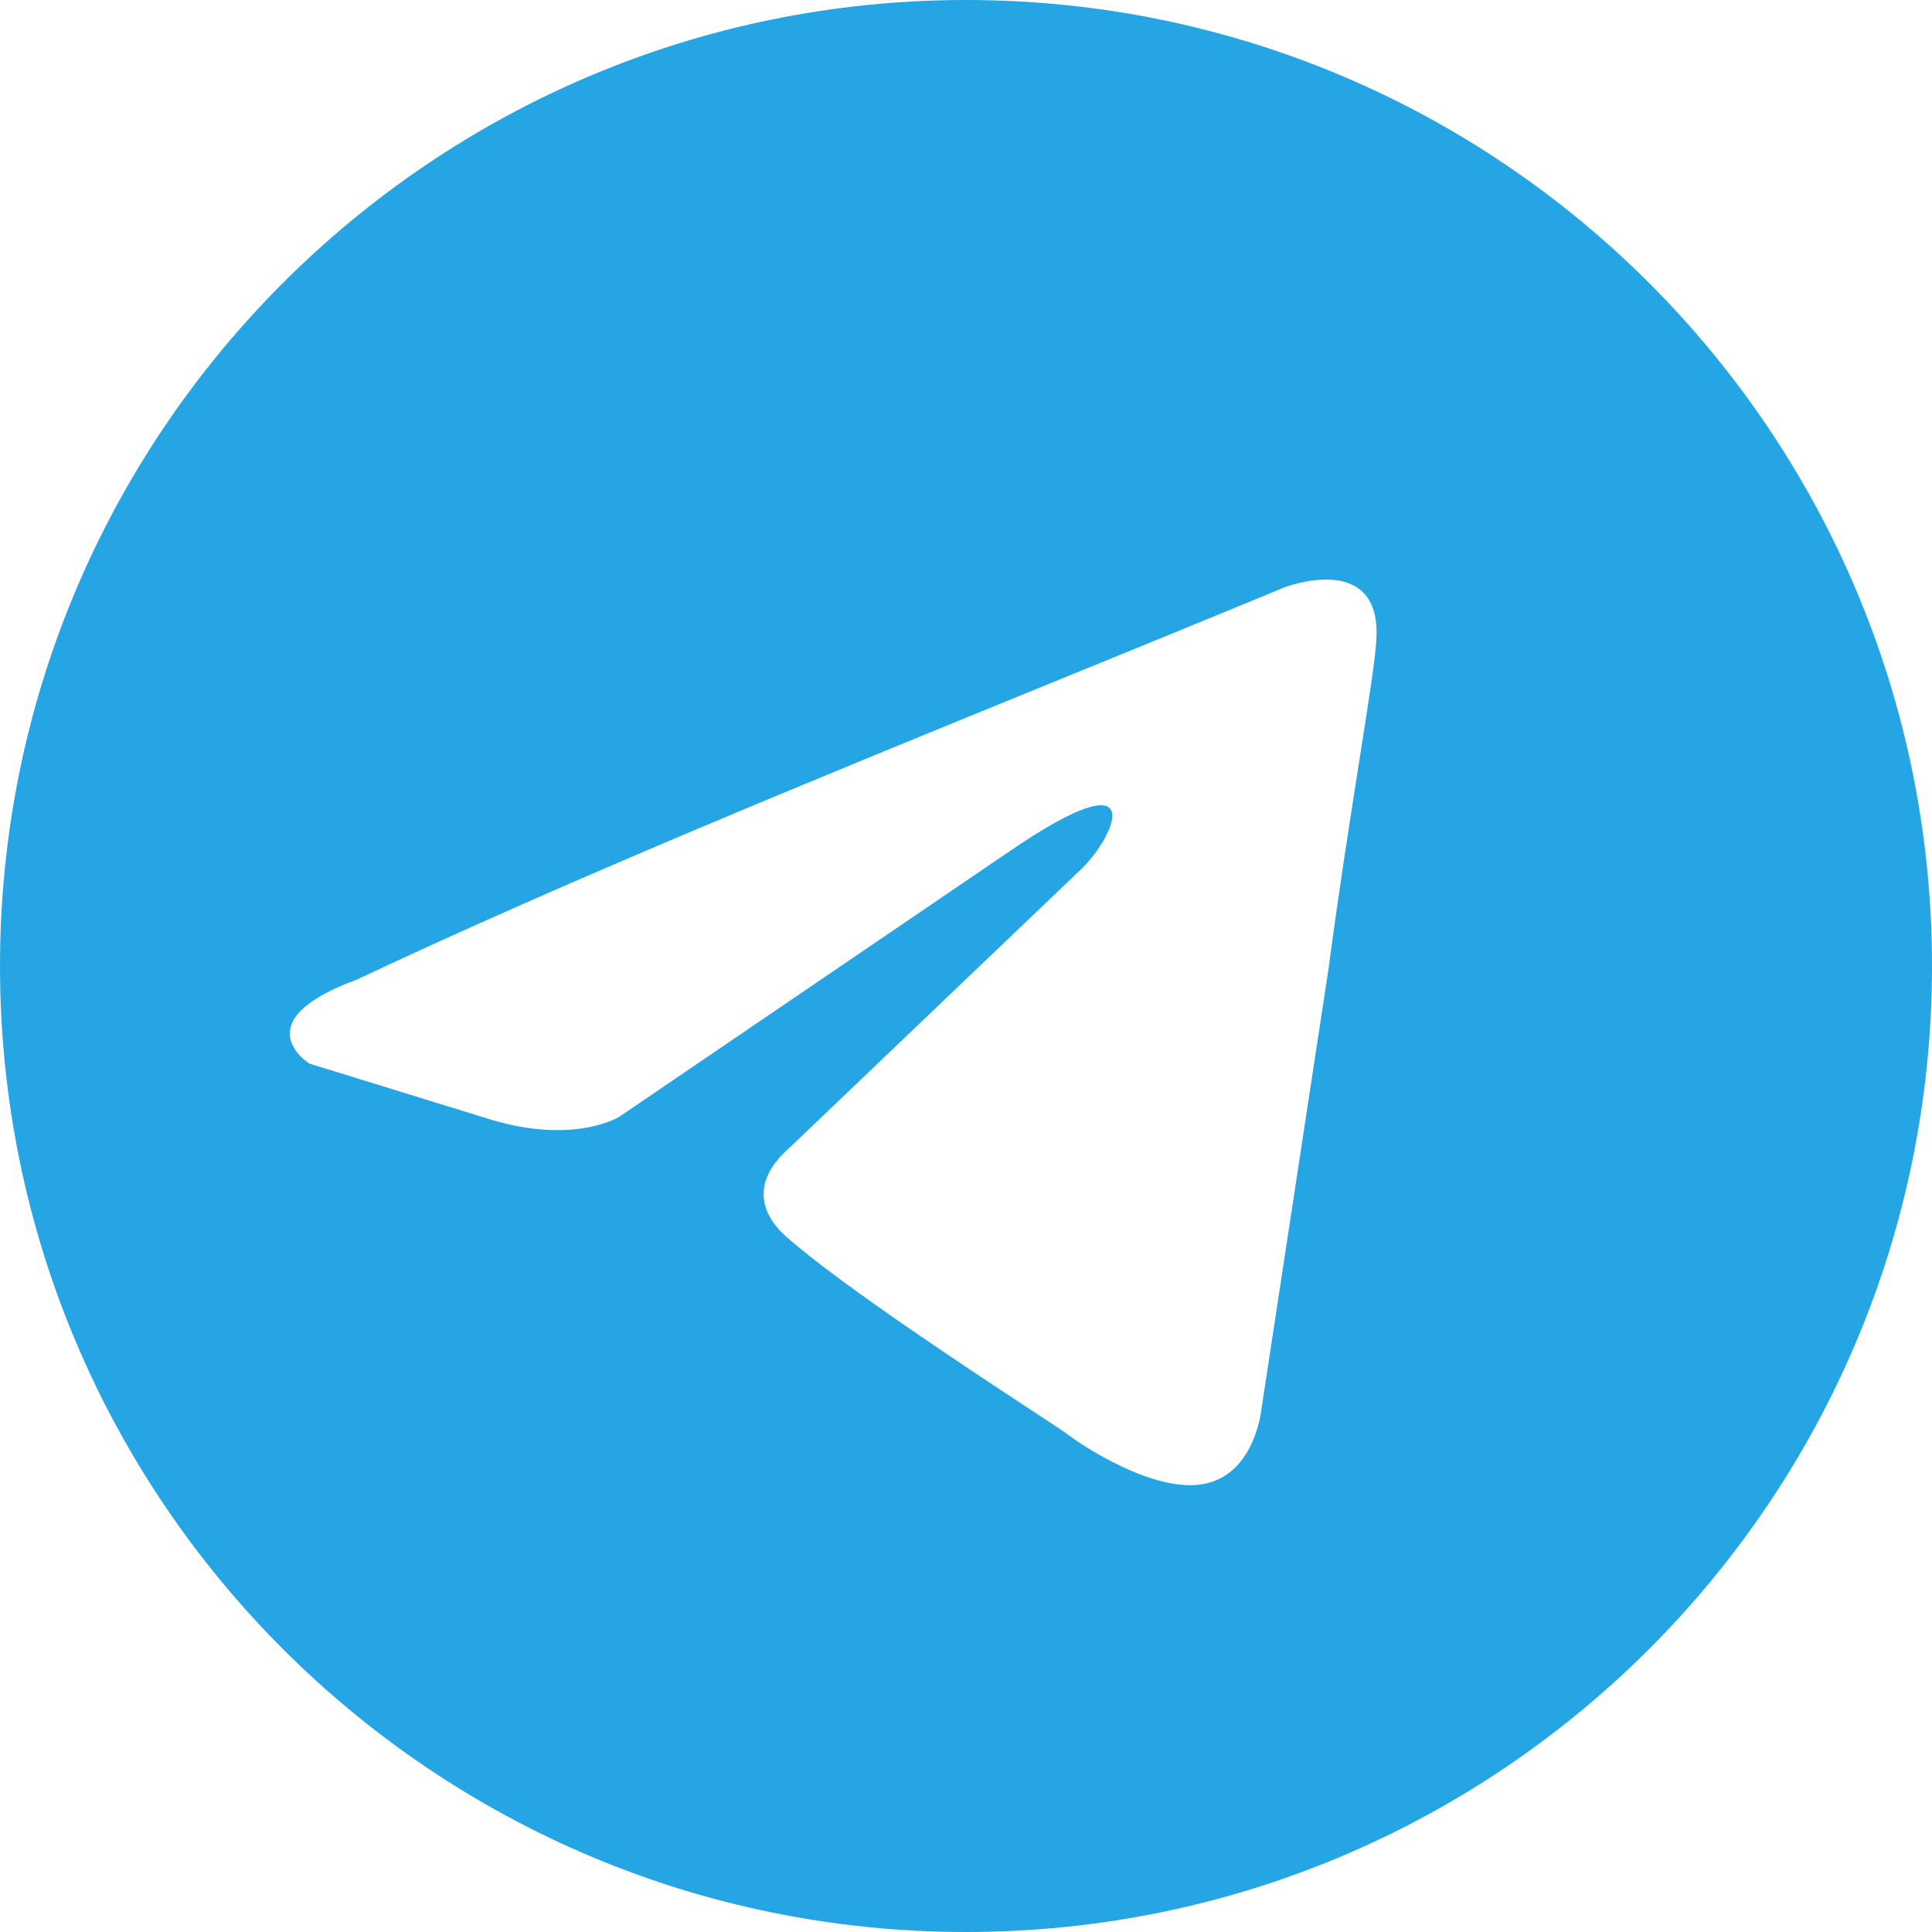<svg width="40" height="40" viewBox="0 0 40 40" fill="none" xmlns="http://www.w3.org/2000/svg">
<path fill-rule="evenodd" clip-rule="evenodd" d="M20 40C31.046 40 40 31.046 40 20C40 8.954 31.046 0 20 0C8.954 0 0 8.954 0 20C0 31.046 8.954 40 20 40ZM28.49 13.325C28.664 11.354 26.582 12.165 26.582 12.165H26.581C25.041 12.803 23.451 13.452 21.844 14.107C16.881 16.132 11.755 18.223 7.387 20.282C5.016 21.151 6.404 22.02 6.404 22.02L10.162 23.18C11.896 23.702 12.821 23.122 12.821 23.122L20.916 17.615C23.806 15.644 23.113 17.267 22.419 17.962L16.349 23.76C15.423 24.571 15.886 25.267 16.291 25.615C17.437 26.626 20.256 28.476 21.489 29.286C21.811 29.497 22.024 29.637 22.072 29.673C22.362 29.905 23.923 30.948 24.963 30.716C26.004 30.485 26.12 29.151 26.12 29.151L27.507 20.049C27.715 18.474 27.953 16.96 28.143 15.749C28.324 14.598 28.462 13.72 28.49 13.325Z" fill="#26A5E5"/>
</svg>
